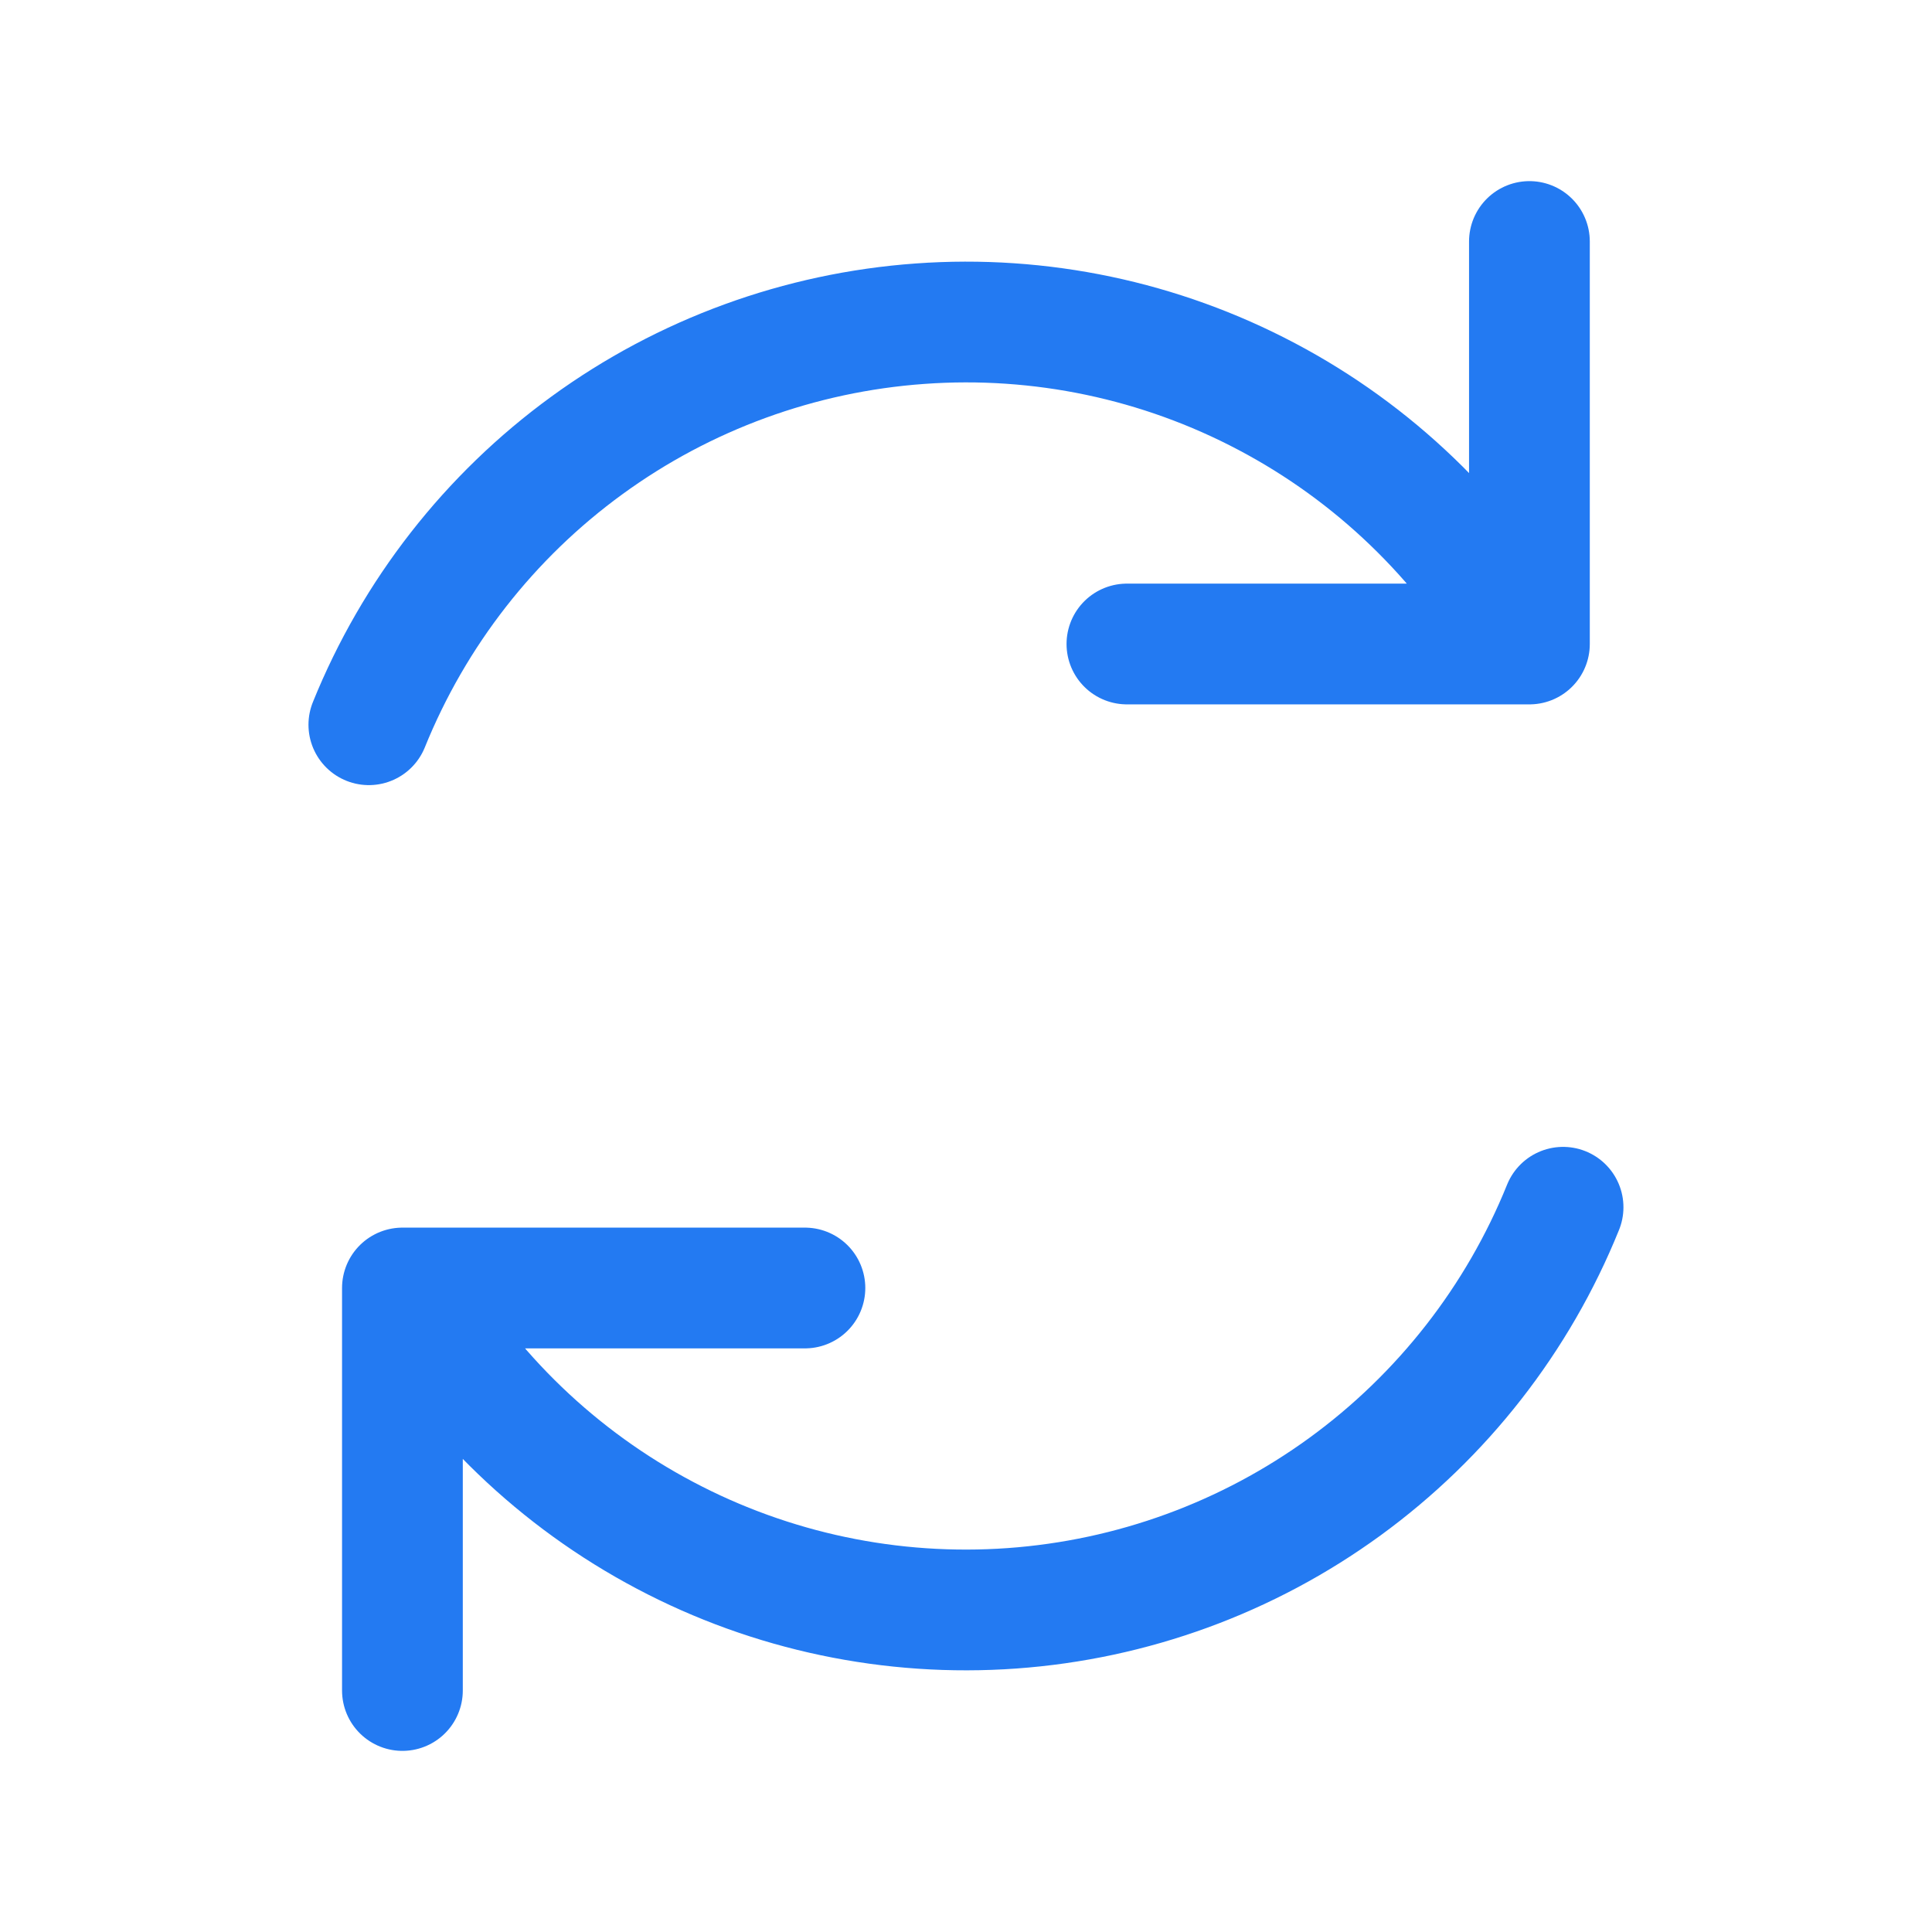<svg xmlns="http://www.w3.org/2000/svg" width="24" height="24" viewBox="0 0 24 24" fill="none">
  <path d="M9.999 16H4.999V21M13.999 8H18.999V3M4.582 9.003C5.143 7.616 6.081 6.413 7.292 5.532C8.502 4.651 9.936 4.128 11.429 4.021C12.922 3.913 14.414 4.227 15.737 4.927C17.061 5.626 18.16 6.683 18.913 7.976M19.417 14.997C18.856 16.385 17.917 17.587 16.707 18.468C15.497 19.349 14.064 19.872 12.571 19.979C11.078 20.086 9.585 19.773 8.262 19.073C6.938 18.374 5.838 17.317 5.085 16.024" stroke="#237AF2" stroke-width="1.5" stroke-linecap="round" stroke-linejoin="round"/>
</svg>
